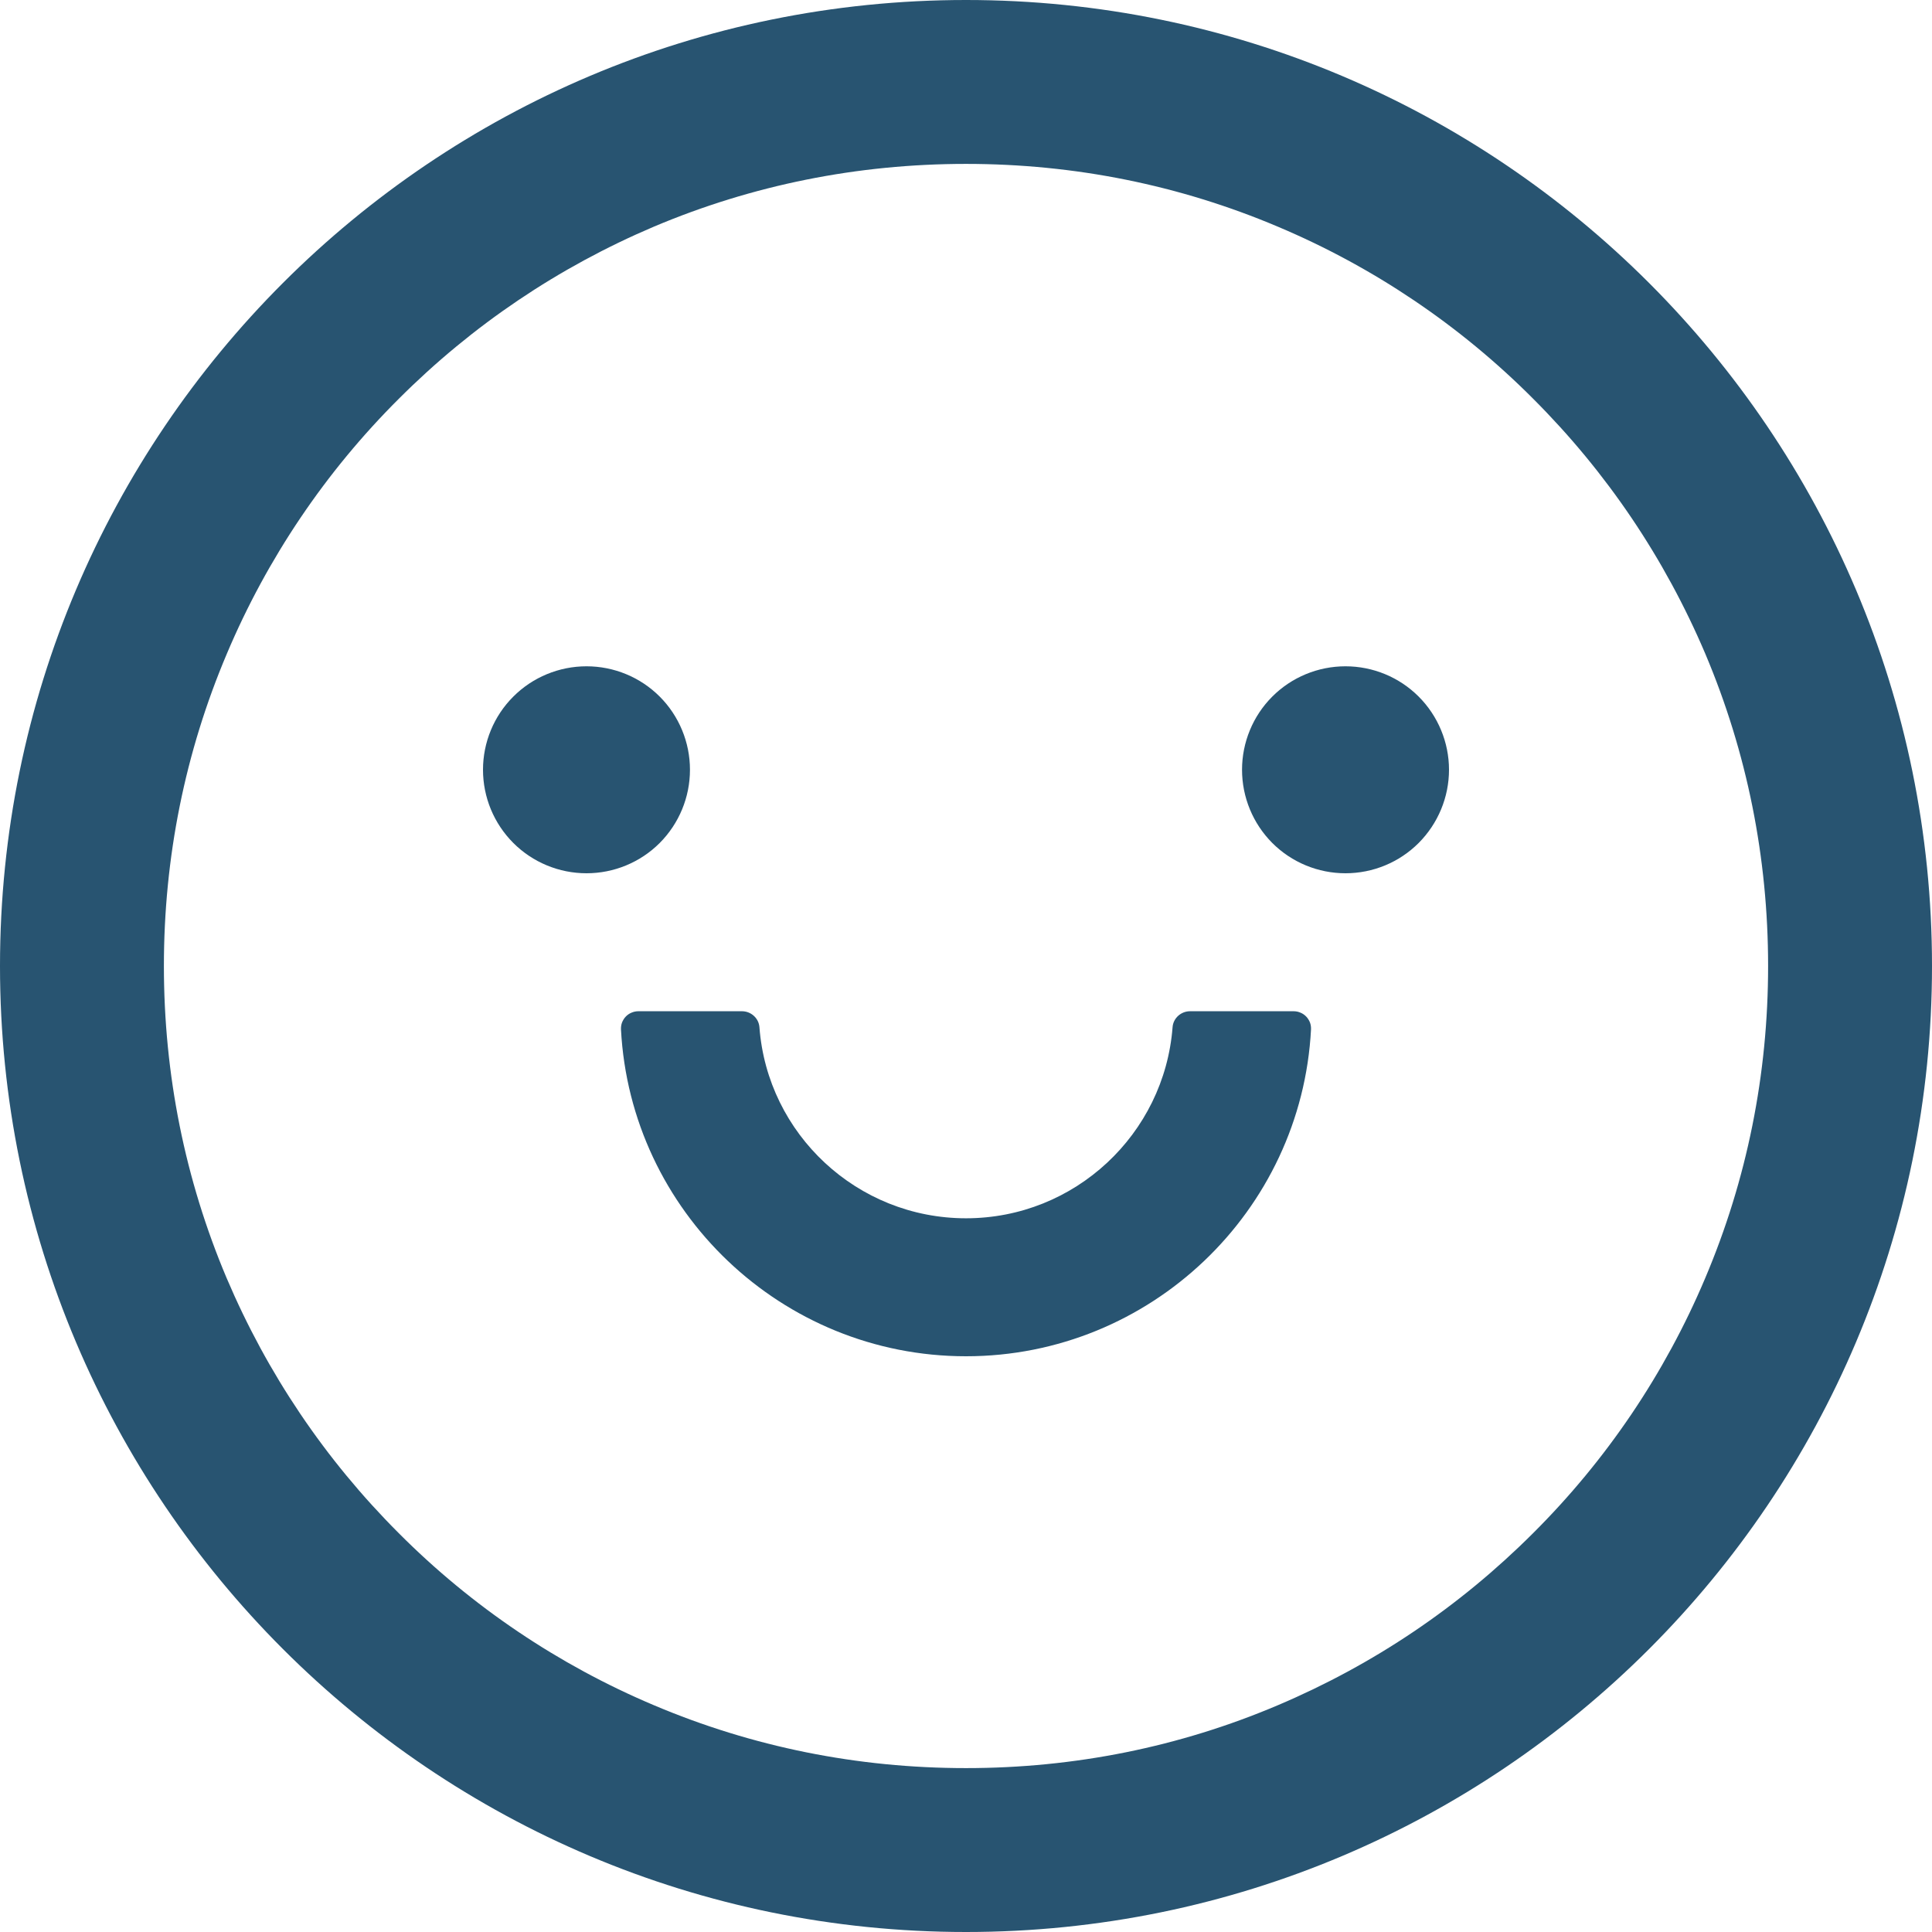 <svg width="24" height="24" viewBox="0 0 24 24" fill="none" xmlns="http://www.w3.org/2000/svg">
<g clip-path="url(#clip0_678_10)">
<path d="M6 9.562C6 9.903 6.135 10.23 6.377 10.472C6.618 10.713 6.945 10.848 7.286 10.848C7.627 10.848 7.954 10.713 8.195 10.472C8.436 10.23 8.571 9.903 8.571 9.562C8.571 9.222 8.436 8.894 8.195 8.653C7.954 8.412 7.627 8.277 7.286 8.277C6.945 8.277 6.618 8.412 6.377 8.653C6.135 8.894 6 9.222 6 9.562ZM15.429 9.562C15.429 9.903 15.564 10.23 15.805 10.472C16.046 10.713 16.373 10.848 16.714 10.848C17.055 10.848 17.382 10.713 17.623 10.472C17.864 10.23 18 9.903 18 9.562C18 9.222 17.864 8.894 17.623 8.653C17.382 8.412 17.055 8.277 16.714 8.277C16.373 8.277 16.046 8.412 15.805 8.653C15.564 8.894 15.429 9.222 15.429 9.562ZM12 0C5.373 0 0 5.373 0 12C0 18.627 5.373 24 12 24C18.627 24 24 18.627 24 12C24 5.373 18.627 0 12 0ZM19.045 19.045C18.129 19.961 17.062 20.679 15.876 21.182C14.652 21.702 13.347 21.964 12 21.964C10.653 21.964 9.348 21.702 8.121 21.182C6.937 20.682 5.86 19.956 4.953 19.045C4.037 18.129 3.319 17.062 2.815 15.876C2.298 14.652 2.036 13.347 2.036 12C2.036 10.653 2.298 9.348 2.818 8.121C3.318 6.937 4.044 5.86 4.955 4.953C5.871 4.037 6.938 3.319 8.124 2.815C9.348 2.298 10.653 2.036 12 2.036C13.347 2.036 14.652 2.298 15.879 2.818C17.063 3.318 18.14 4.044 19.047 4.955C19.963 5.871 20.681 6.938 21.185 8.124C21.702 9.348 21.964 10.653 21.964 12C21.964 13.347 21.702 14.652 21.182 15.879C20.682 17.063 19.956 18.138 19.045 19.045ZM16.071 12.562H14.783C14.671 12.562 14.574 12.648 14.566 12.761C14.464 14.087 13.353 15.134 12 15.134C10.647 15.134 9.533 14.087 9.434 12.761C9.426 12.648 9.329 12.562 9.217 12.562H7.929C7.9 12.562 7.871 12.568 7.844 12.58C7.817 12.591 7.793 12.608 7.773 12.629C7.753 12.65 7.738 12.675 7.727 12.702C7.717 12.729 7.713 12.758 7.714 12.787C7.832 15.046 9.71 16.848 12 16.848C14.29 16.848 16.168 15.046 16.286 12.787C16.287 12.758 16.283 12.729 16.273 12.702C16.262 12.675 16.247 12.65 16.227 12.629C16.207 12.608 16.183 12.591 16.156 12.58C16.129 12.568 16.101 12.562 16.071 12.562Z" fill="#285471"/>
</g>
<defs>
<clipPath id="clip0_678_10">
<rect width="24" height="24" fill="white"/>
</clipPath>
</defs>
</svg>
